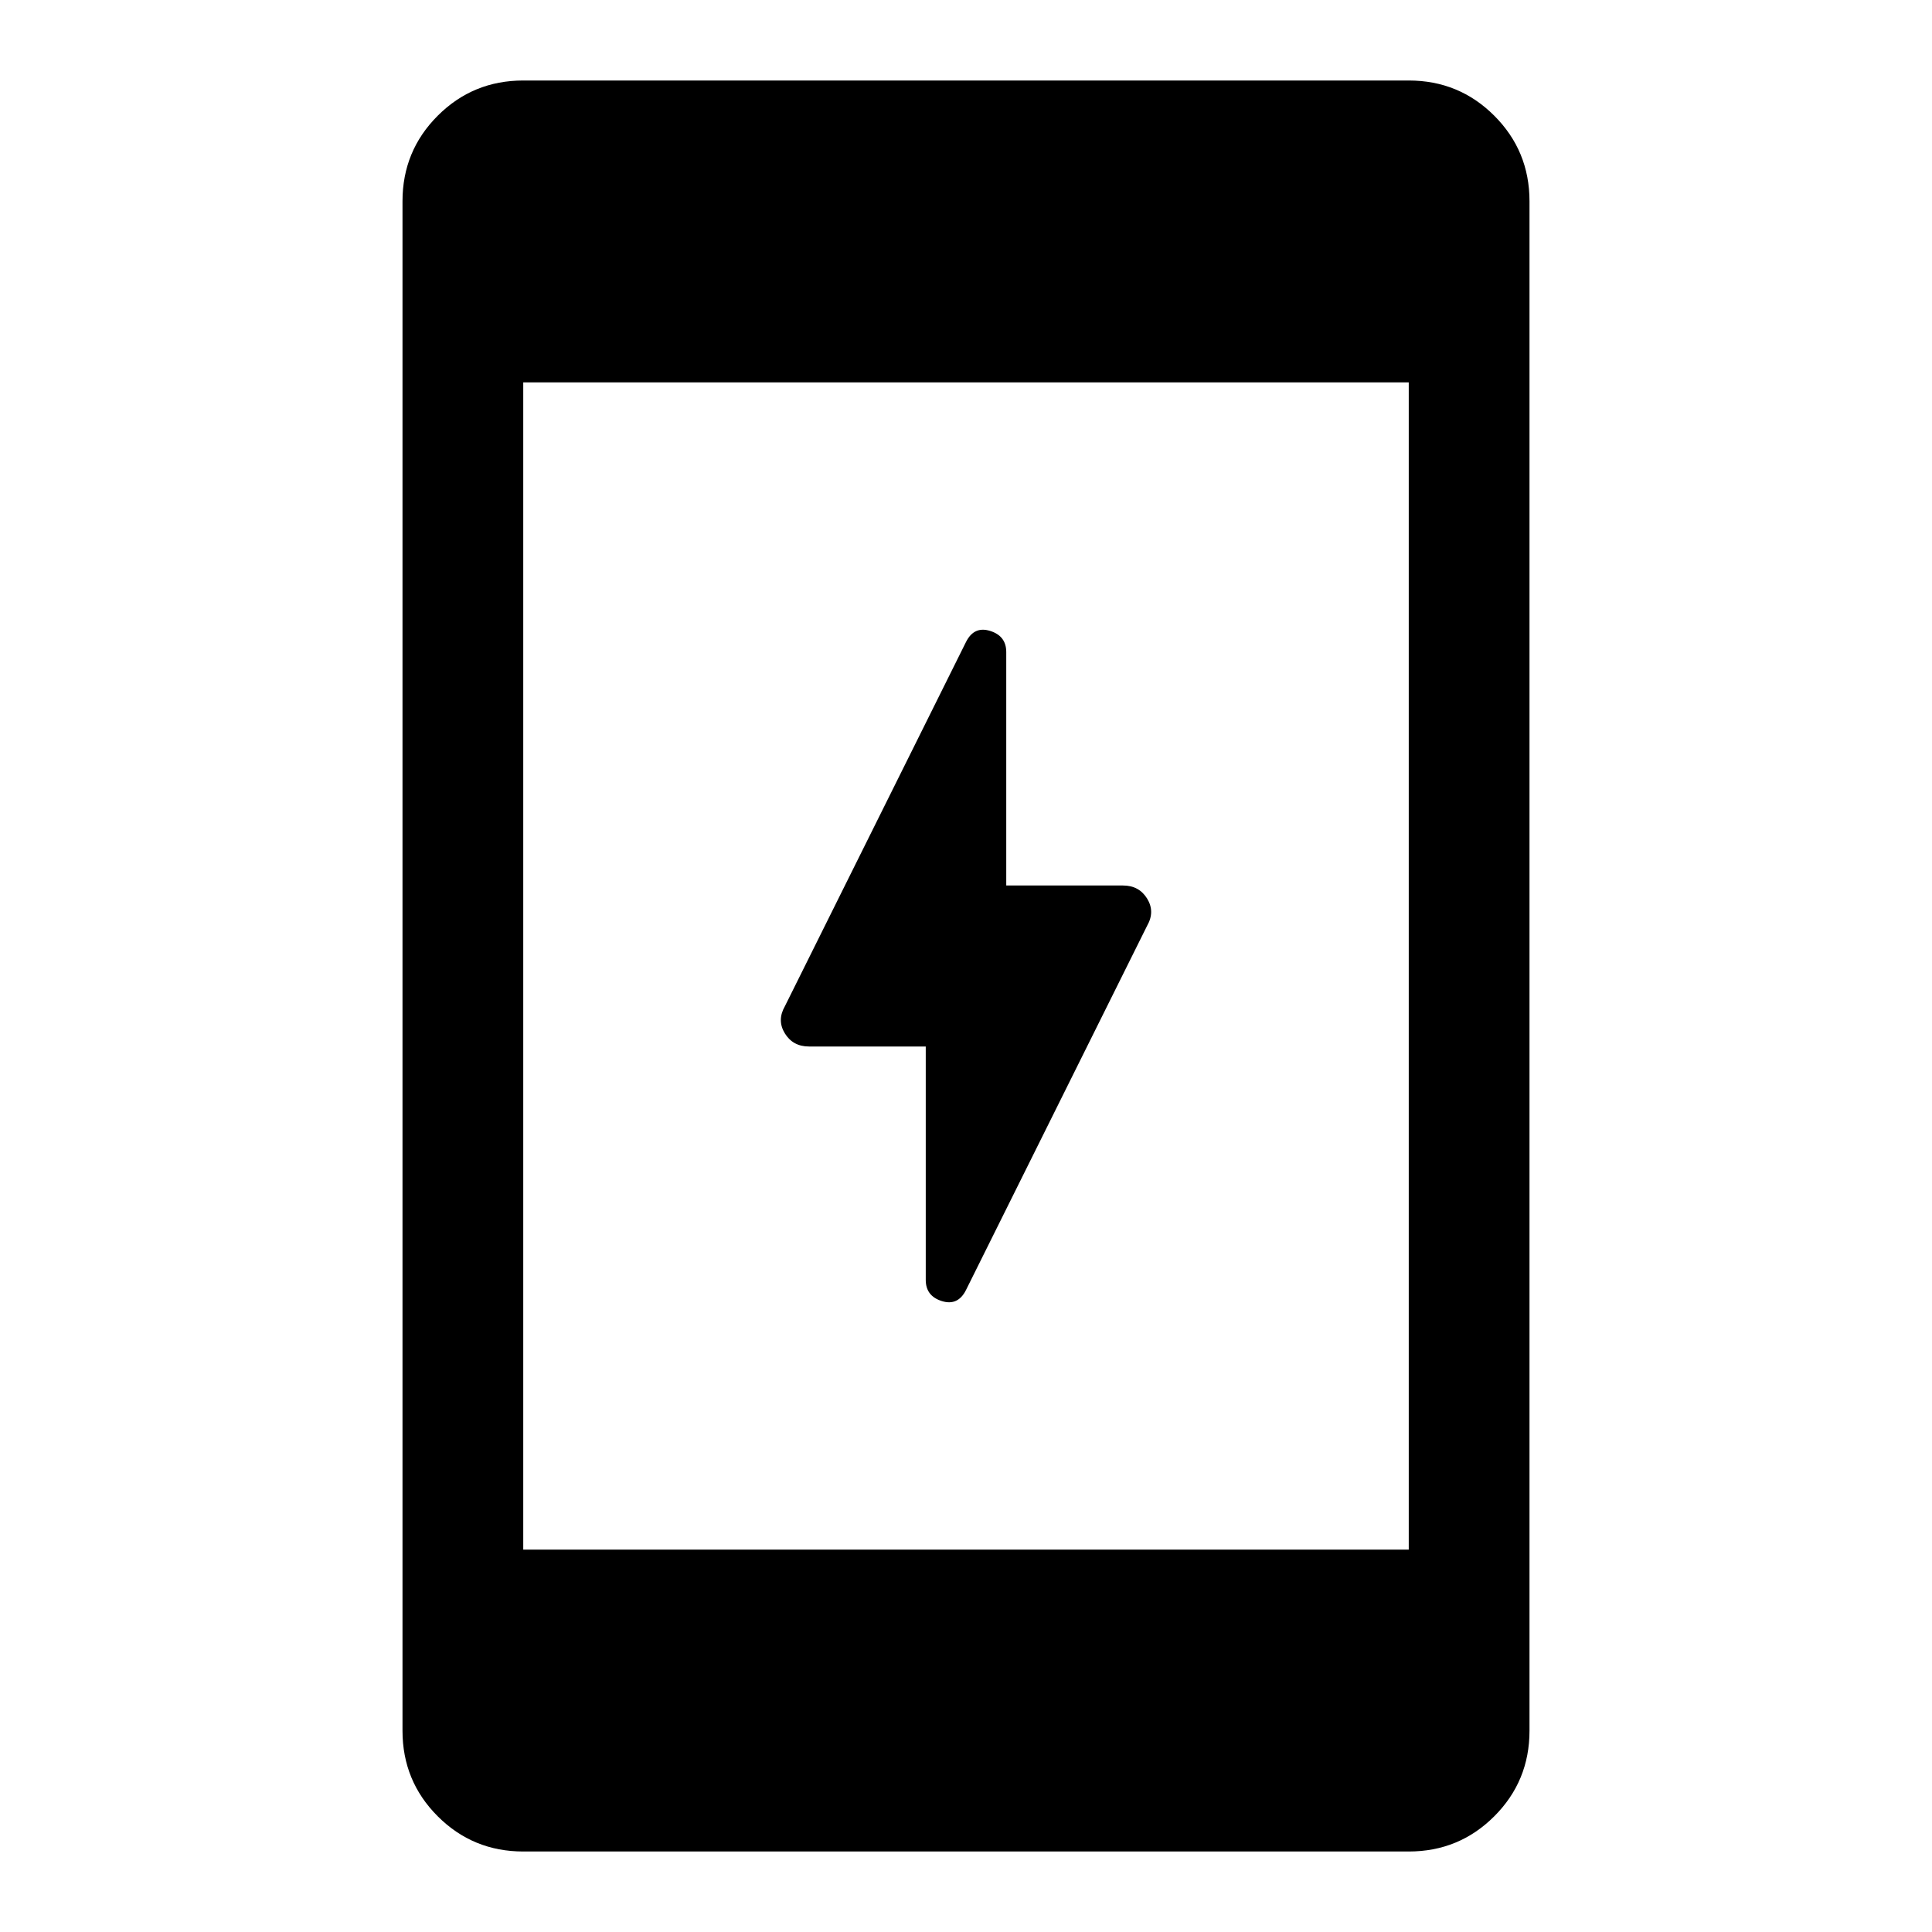 <svg xmlns="http://www.w3.org/2000/svg" height="48" width="48"><path d="M23 31.8V26H20.1Q19.7 26 19.5 25.675Q19.3 25.35 19.5 25L24 15.95Q24.2 15.55 24.6 15.675Q25 15.8 25 16.2V22H27.9Q28.3 22 28.5 22.325Q28.7 22.65 28.5 23L24 32.05Q23.8 32.45 23.4 32.325Q23 32.2 23 31.8ZM13 46Q11.75 46 10.875 45.125Q10 44.25 10 43V5Q10 3.75 10.875 2.875Q11.75 2 13 2H35Q36.25 2 37.125 2.875Q38 3.75 38 5V43Q38 44.25 37.125 45.125Q36.25 46 35 46ZM13 38.5H35V9.5H13Z"/></svg>